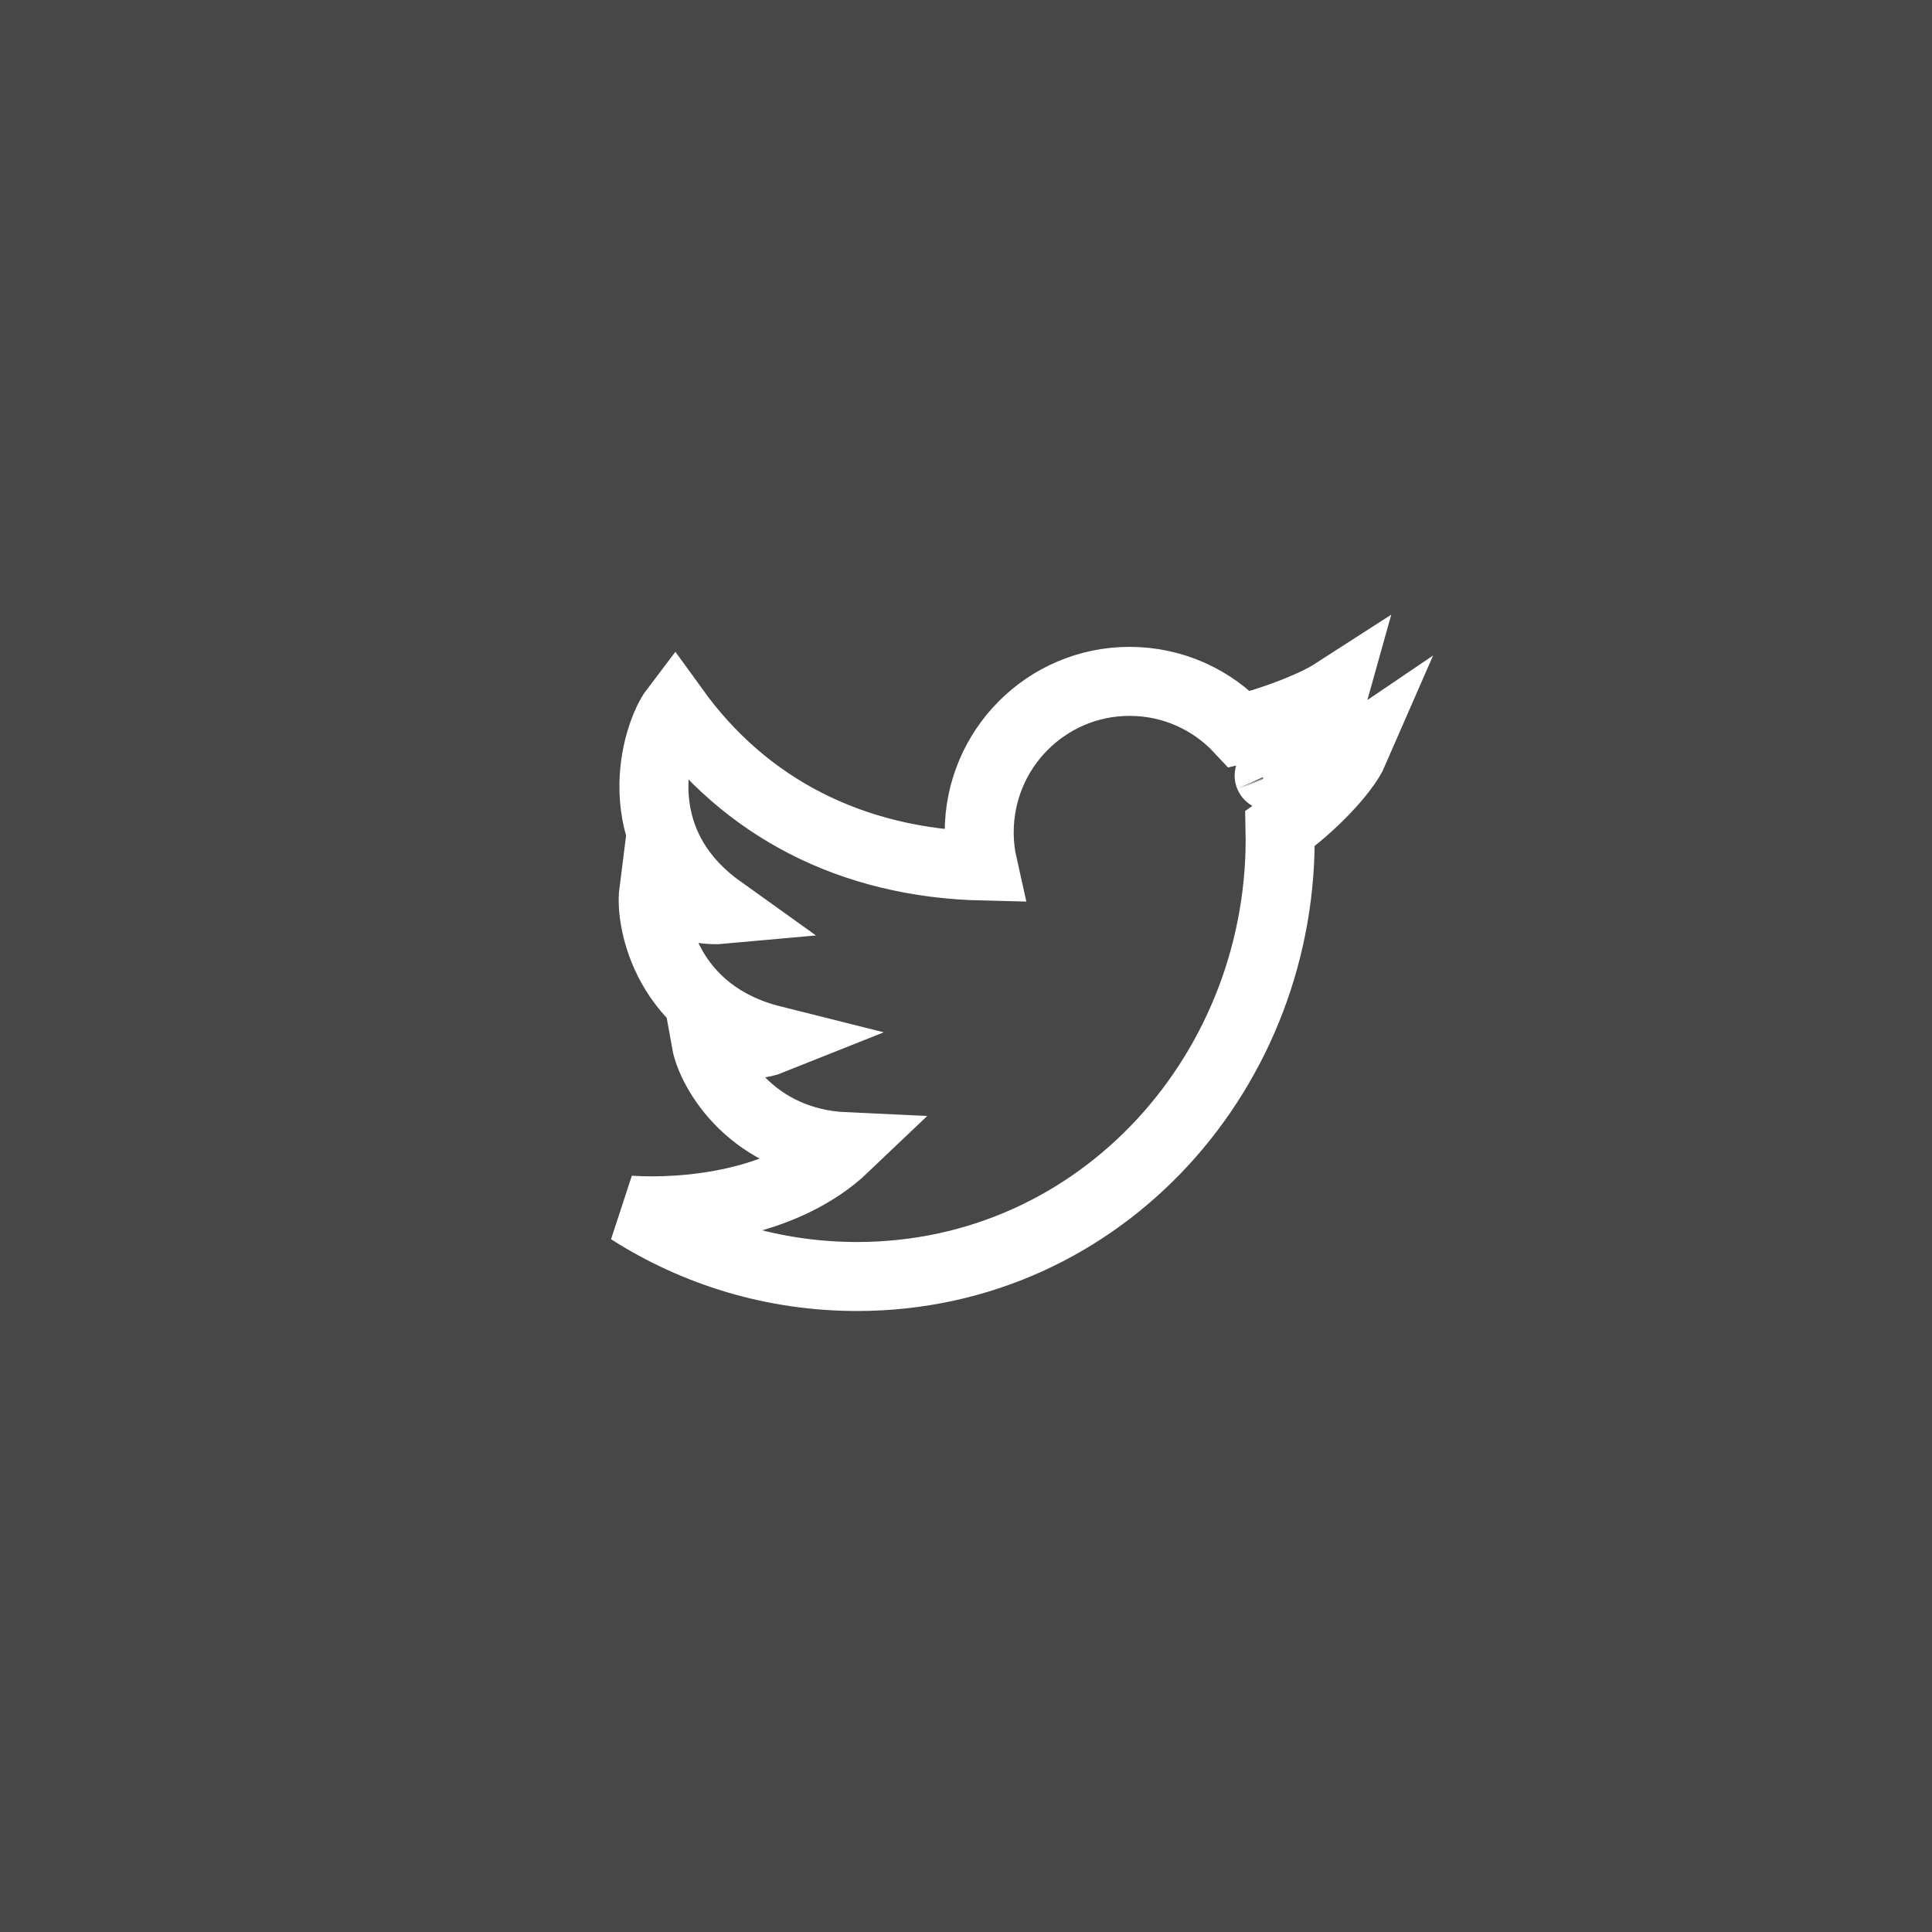 <svg width="56" height="56" viewBox="0 0 56 56" fill="none" xmlns="http://www.w3.org/2000/svg">
<rect x="0" y="0" width="56" height="56" fill="#333333" stroke="none"/>
<rect width="56" height="56" fill="white" fill-opacity="0.1"/>
<path d="M36.787 22.482C37.374 22.136 38.345 21.202 38.657 20.082C38.038 20.481 36.773 20.943 35.932 21.14C35.136 20.285 34.002 19.75 32.743 19.75C30.335 19.75 28.383 21.708 28.383 24.124C28.383 24.46 28.421 24.788 28.492 25.103C24.686 25.014 21.609 23.416 19.556 20.572C19.05 21.237 18.021 24.316 20.882 26.363C20.498 26.398 19.521 26.258 18.946 25.856C18.841 26.678 19.312 29.372 22.382 30.142C21.771 30.387 20.69 30.282 20.463 30.195C20.62 31.069 21.824 33.116 24.493 33.239C22.719 34.931 19.866 35.181 18.25 35.077C20.154 36.294 22.415 37 24.842 37C31.957 37 37.261 30.953 37.103 24.022C37.948 23.437 38.977 22.391 39.25 21.762C38.699 22.136 37.303 22.404 36.787 22.482ZM36.787 22.482C36.782 22.471 36.792 22.494 36.787 22.482Z" stroke="white" stroke-width="2"/>
</svg>
